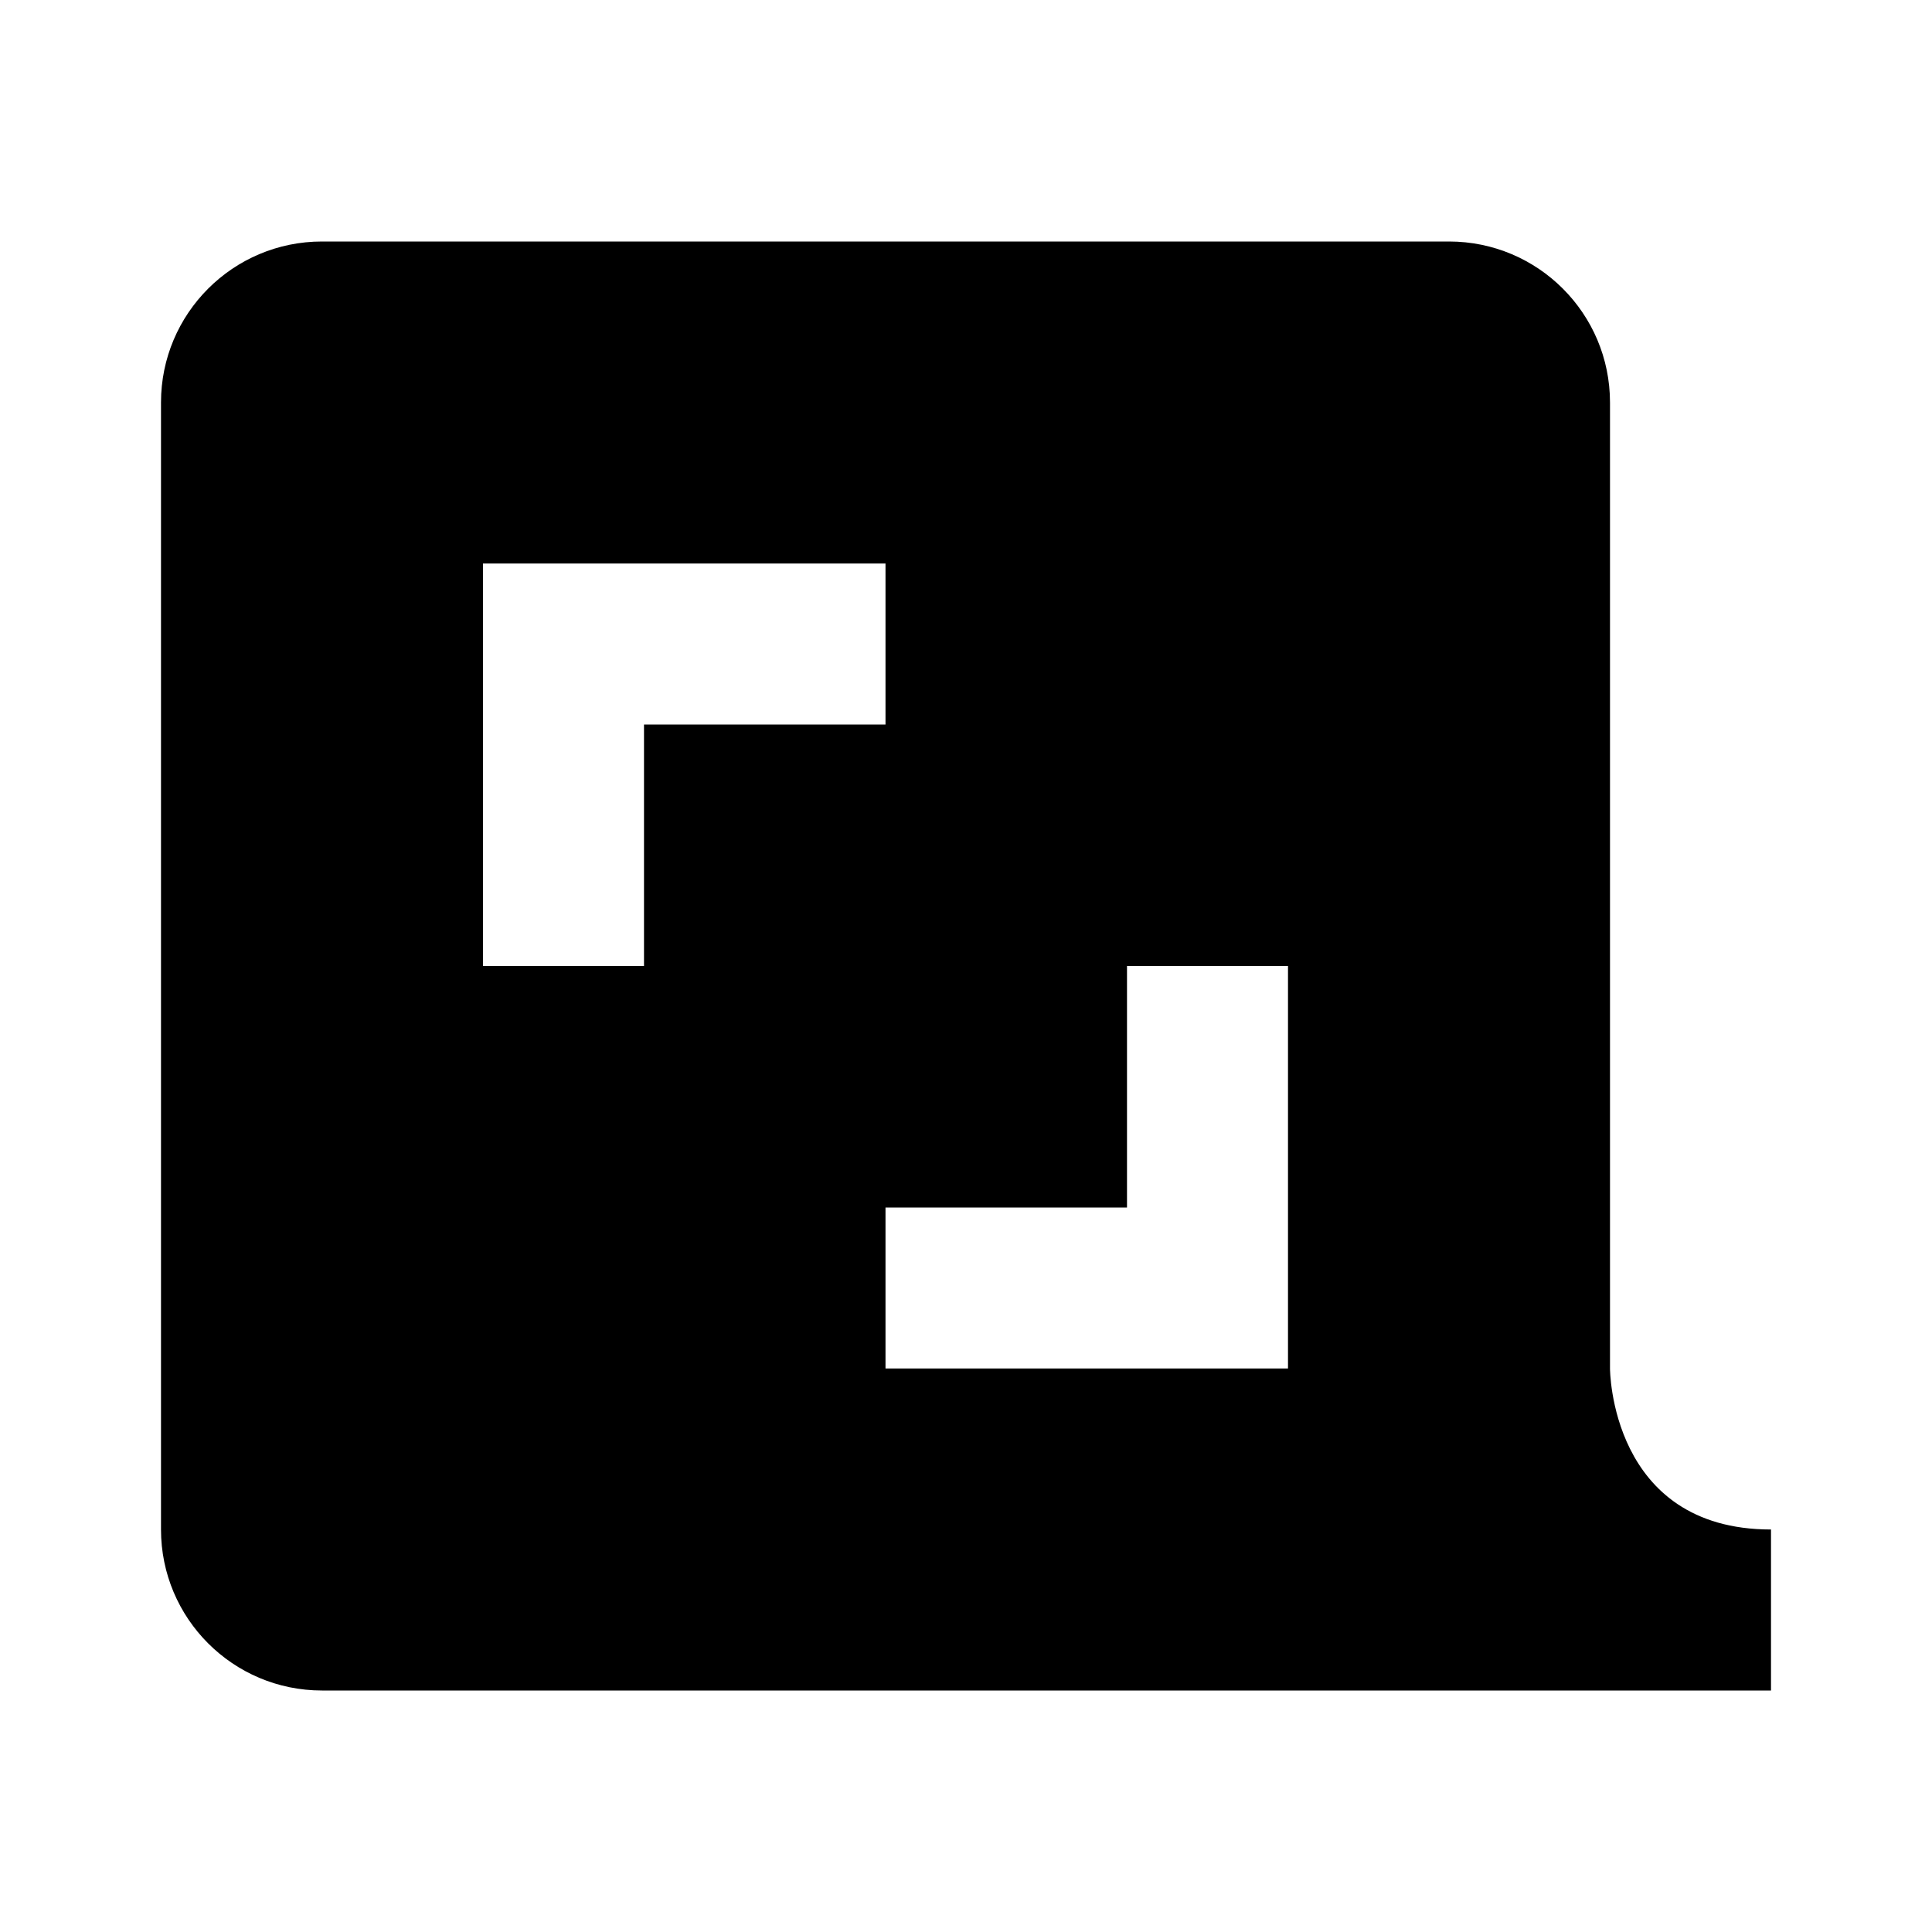 <!-- ##color:mono ##group:social -->
<svg viewBox="0 0 24 24" xmlns="http://www.w3.org/2000/svg">
  <path
    fill-rule="evenodd"
    clip-rule="evenodd"
    d="M4 3C2.895 3 2 3.895 2 5V19C2 20.105 2.895 21 4 21H22V19C20 19 20 17 20 17V5C20 3.895 19.105 3 18 3H4ZM6 7V12H8V9H11V7H6ZM16 17V12H14V15L11 15V17H16Z"
  />
</svg>
